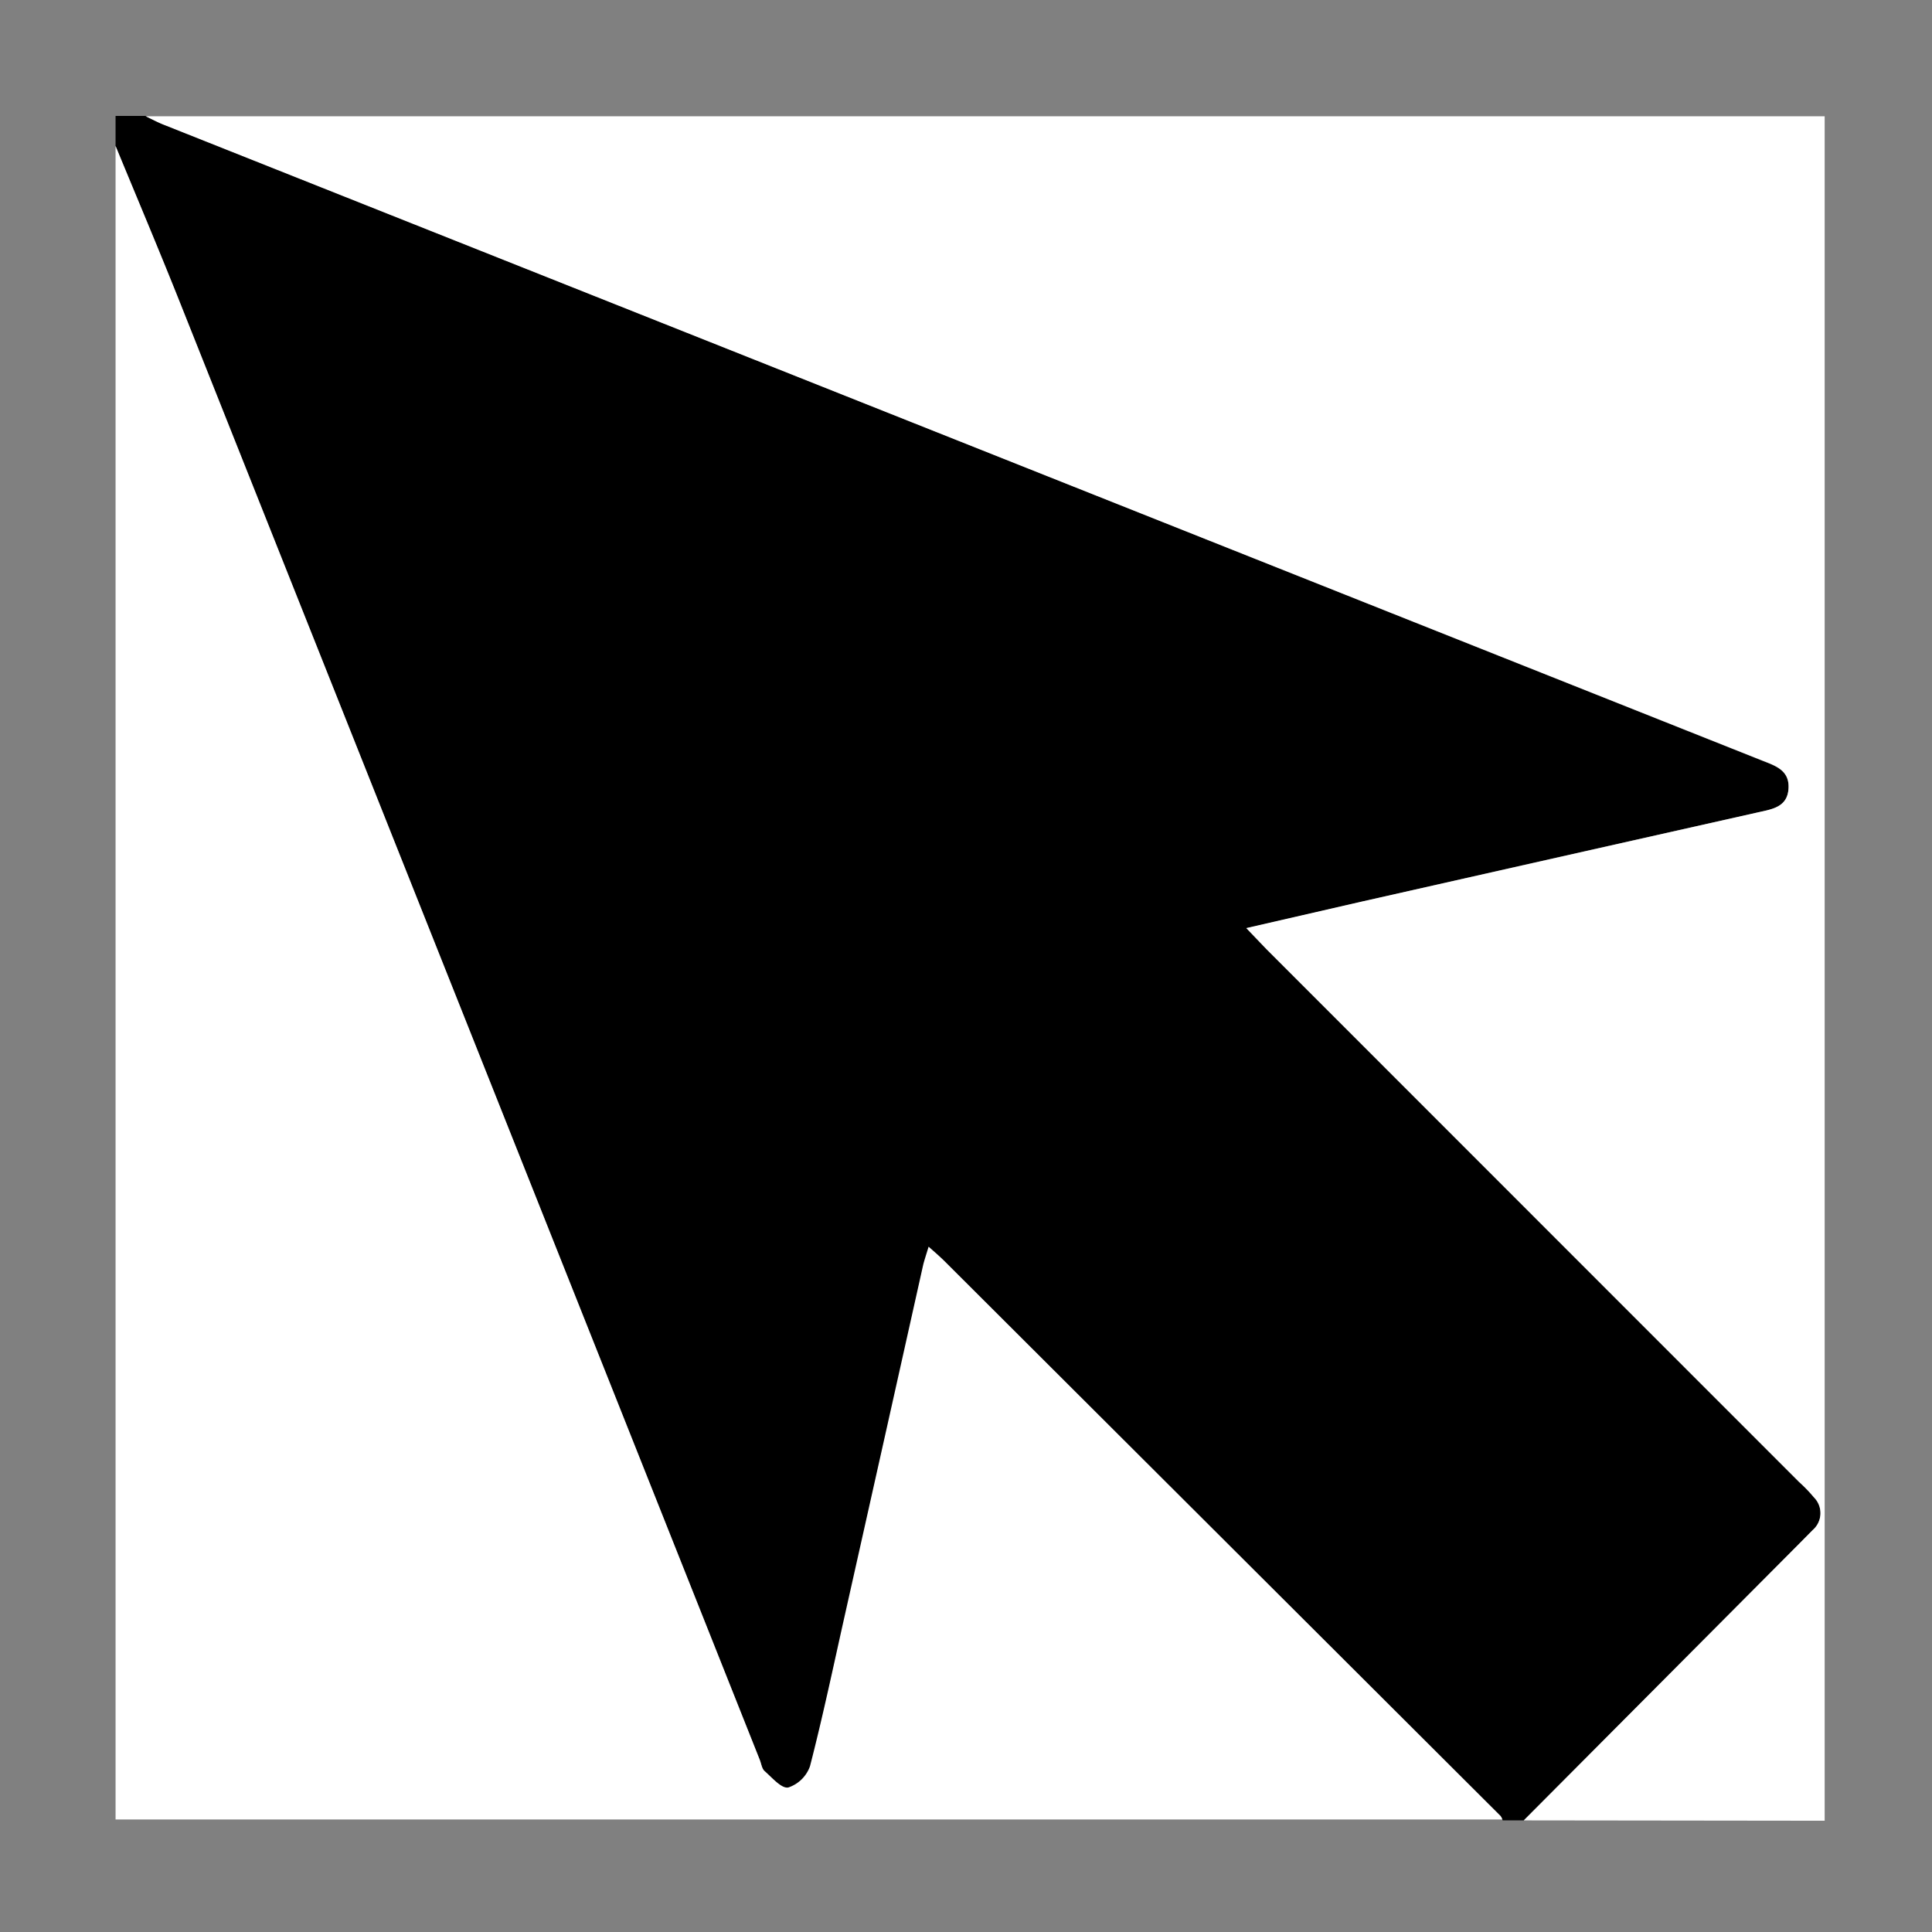 <svg id="Layer_1" data-name="Layer 1" xmlns="http://www.w3.org/2000/svg" viewBox="0 0 108 108"><rect x="0" y="0" width="108" height="108" fill="#808080" stroke="none"/><defs><style>.cls-1{fill:#fff;}</style></defs><path d="M6.46,8.16V6.48H8.14c.36.17.71.36,1.08.5L98.45,42.5c.75.3,1.59.54,1.53,1.58s-.91,1.16-1.71,1.34q-11.1,2.47-22.2,5l-6.4,1.47,1.13,1.18,29.77,29.78a8.39,8.39,0,0,1,.83.86,1.25,1.25,0,0,1-.07,1.83l-.84.85L85.18,101.76H84a.63.63,0,0,0-.1-.2l-31.07-31c-.26-.26-.54-.5-.9-.82-.14.45-.23.72-.3,1q-2.19,9.81-4.39,19.63c-.63,2.81-1.22,5.62-1.94,8.41a1.93,1.93,0,0,1-1.21,1.19c-.38.07-.91-.55-1.33-.92-.16-.14-.19-.43-.28-.65Q26.26,57.61,10.05,16.89C8.89,14,7.66,11.07,6.46,8.16Z"/><path class="cls-1" d="M85.18,101.76l15.31-15.38.84-.85a1.25,1.25,0,0,0,.07-1.83,8.39,8.39,0,0,0-.83-.86L70.8,53.06l-1.13-1.18,6.4-1.47q11.1-2.5,22.2-5c.8-.18,1.65-.29,1.71-1.34s-.78-1.28-1.53-1.58L9.22,7c-.37-.14-.72-.33-1.08-.5H102v95.28Z"/><path class="cls-1" d="M6.46,8.16c1.2,2.91,2.43,5.81,3.59,8.73Q26.26,57.61,42.46,98.35c.09.22.12.51.28.65.42.37.95,1,1.33.92a1.93,1.93,0,0,0,1.21-1.19c.72-2.79,1.31-5.6,1.94-8.41q2.2-9.81,4.39-19.63c.07-.27.16-.54.3-1,.36.32.64.56.9.82l31.07,31a.63.63,0,0,1,.1.2H6.46Z"/></svg>